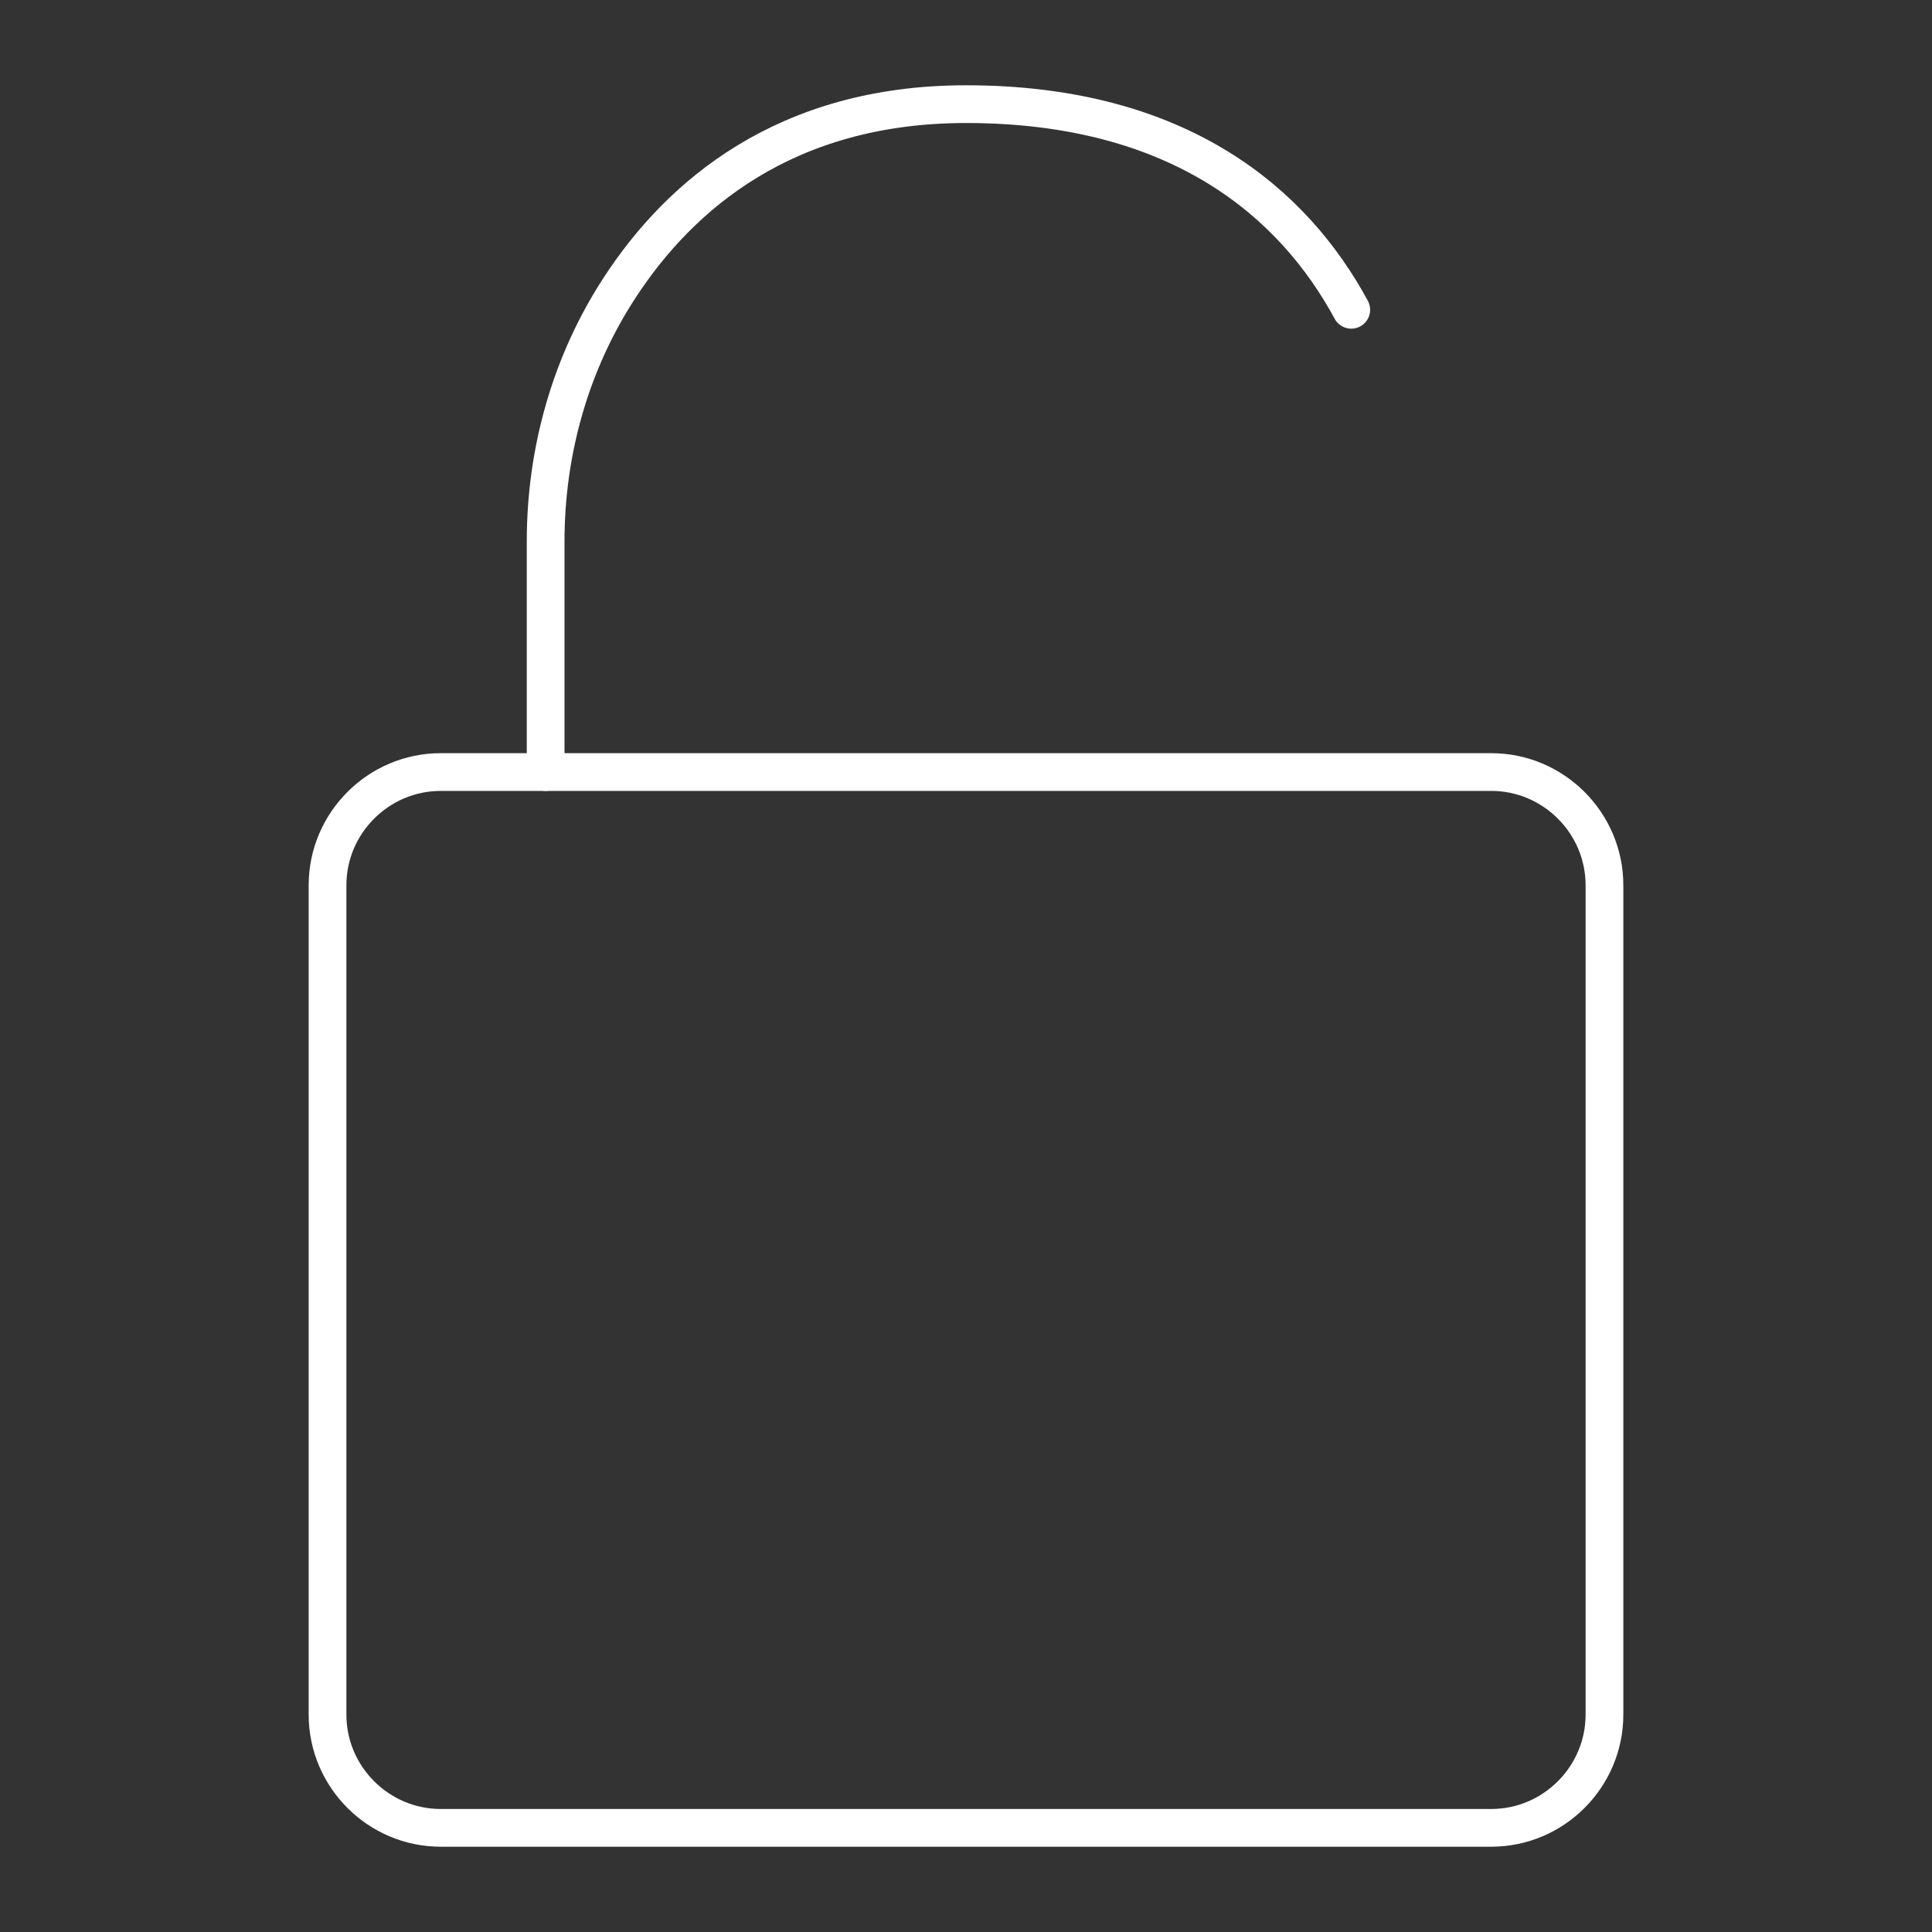 <?xml version="1.0" encoding="utf-8"?>
<!-- Generator: Adobe Illustrator 24.0.2, SVG Export Plug-In . SVG Version: 6.00 Build 0)  -->
<svg version="1.1" id="Layer_1" xmlns="http://www.w3.org/2000/svg" xmlns:xlink="http://www.w3.org/1999/xlink" x="0px" y="0px"
	 viewBox="0 0 512 512" style="enable-background:new 0 0 512 512;" xml:space="preserve">
<rect x="0" y="0" width="512" height="512" fill="#333333" stroke="none"/>
<style type="text/css">
	.st0{fill:none;stroke:#FFFFFF;stroke-width:10;stroke-miterlimit:10;}
	.st1{fill:none;stroke:#FFFFFF;stroke-width:10;stroke-linecap:round;stroke-miterlimit:10;}
</style>
<path class="st0" d="M395.2,484.4H116.8c-16.5,0-30-13.5-30-30V234.6c0-16.5,13.5-30,30-30h278.4c16.5,0,30,13.5,30,30v219.8
	C425.2,470.9,411.7,484.4,395.2,484.4z"/>
<path class="st1" d="M144.6,204.6v-61.1c0-23.9,6.6-47.4,19.7-67.4C180.1,51.9,208,27.6,256,27.6c56.8,0,86.9,26.4,102.1,54.5"/>
</svg>
